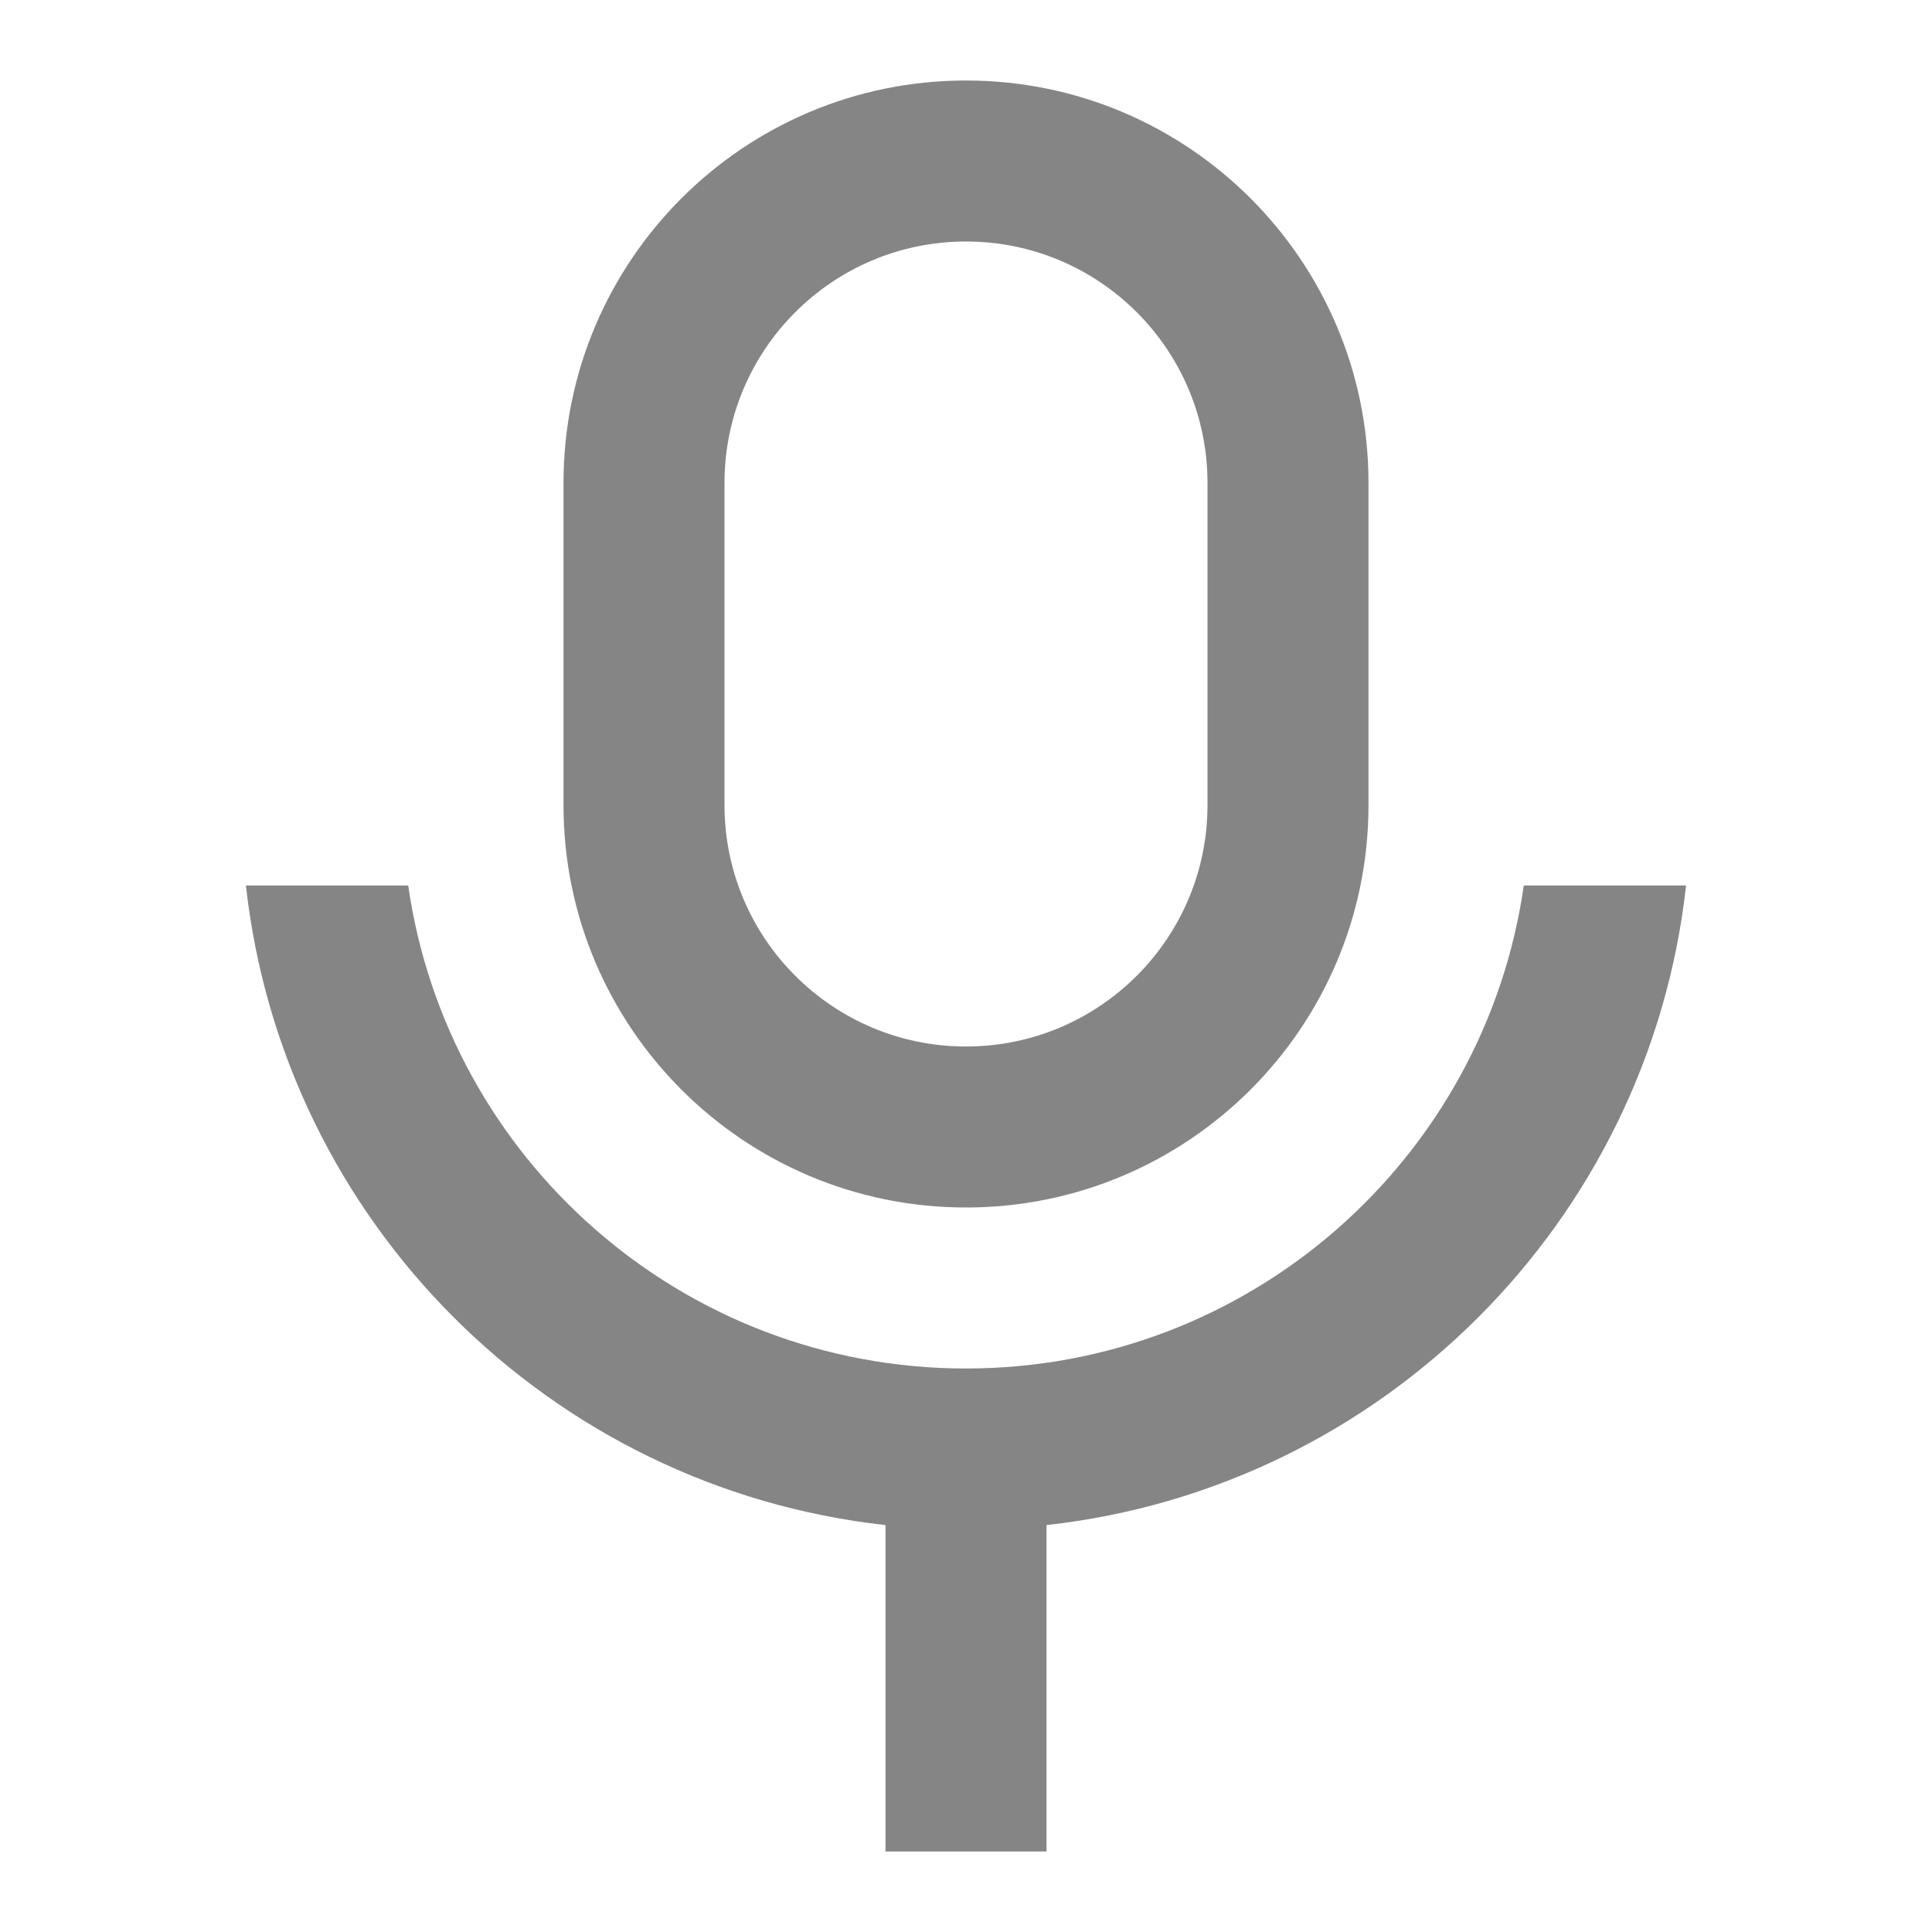 <svg width="24" height="24" viewBox="0 0 24 24" fill="none" xmlns="http://www.w3.org/2000/svg">
<path d="M12 3C10.343 3 9 4.343 9 6V10C9 11.657 10.343 13 12 13C13.657 13 15 11.657 15 10V6C15 4.343 13.657 3 12 3ZM12 1C14.761 1 17 3.239 17 6V10C17 12.761 14.761 15 12 15C9.238 15 7 12.761 7 10V6C7 3.239 9.238 1 12 1ZM3.055 11H5.071C5.556 14.392 8.473 17 12 17C15.526 17 18.444 14.392 18.929 11H20.945C20.484 15.172 17.171 18.484 13 18.945V23H11V18.945C6.828 18.484 3.516 15.172 3.055 11Z" fill="#858585"/>
</svg>

